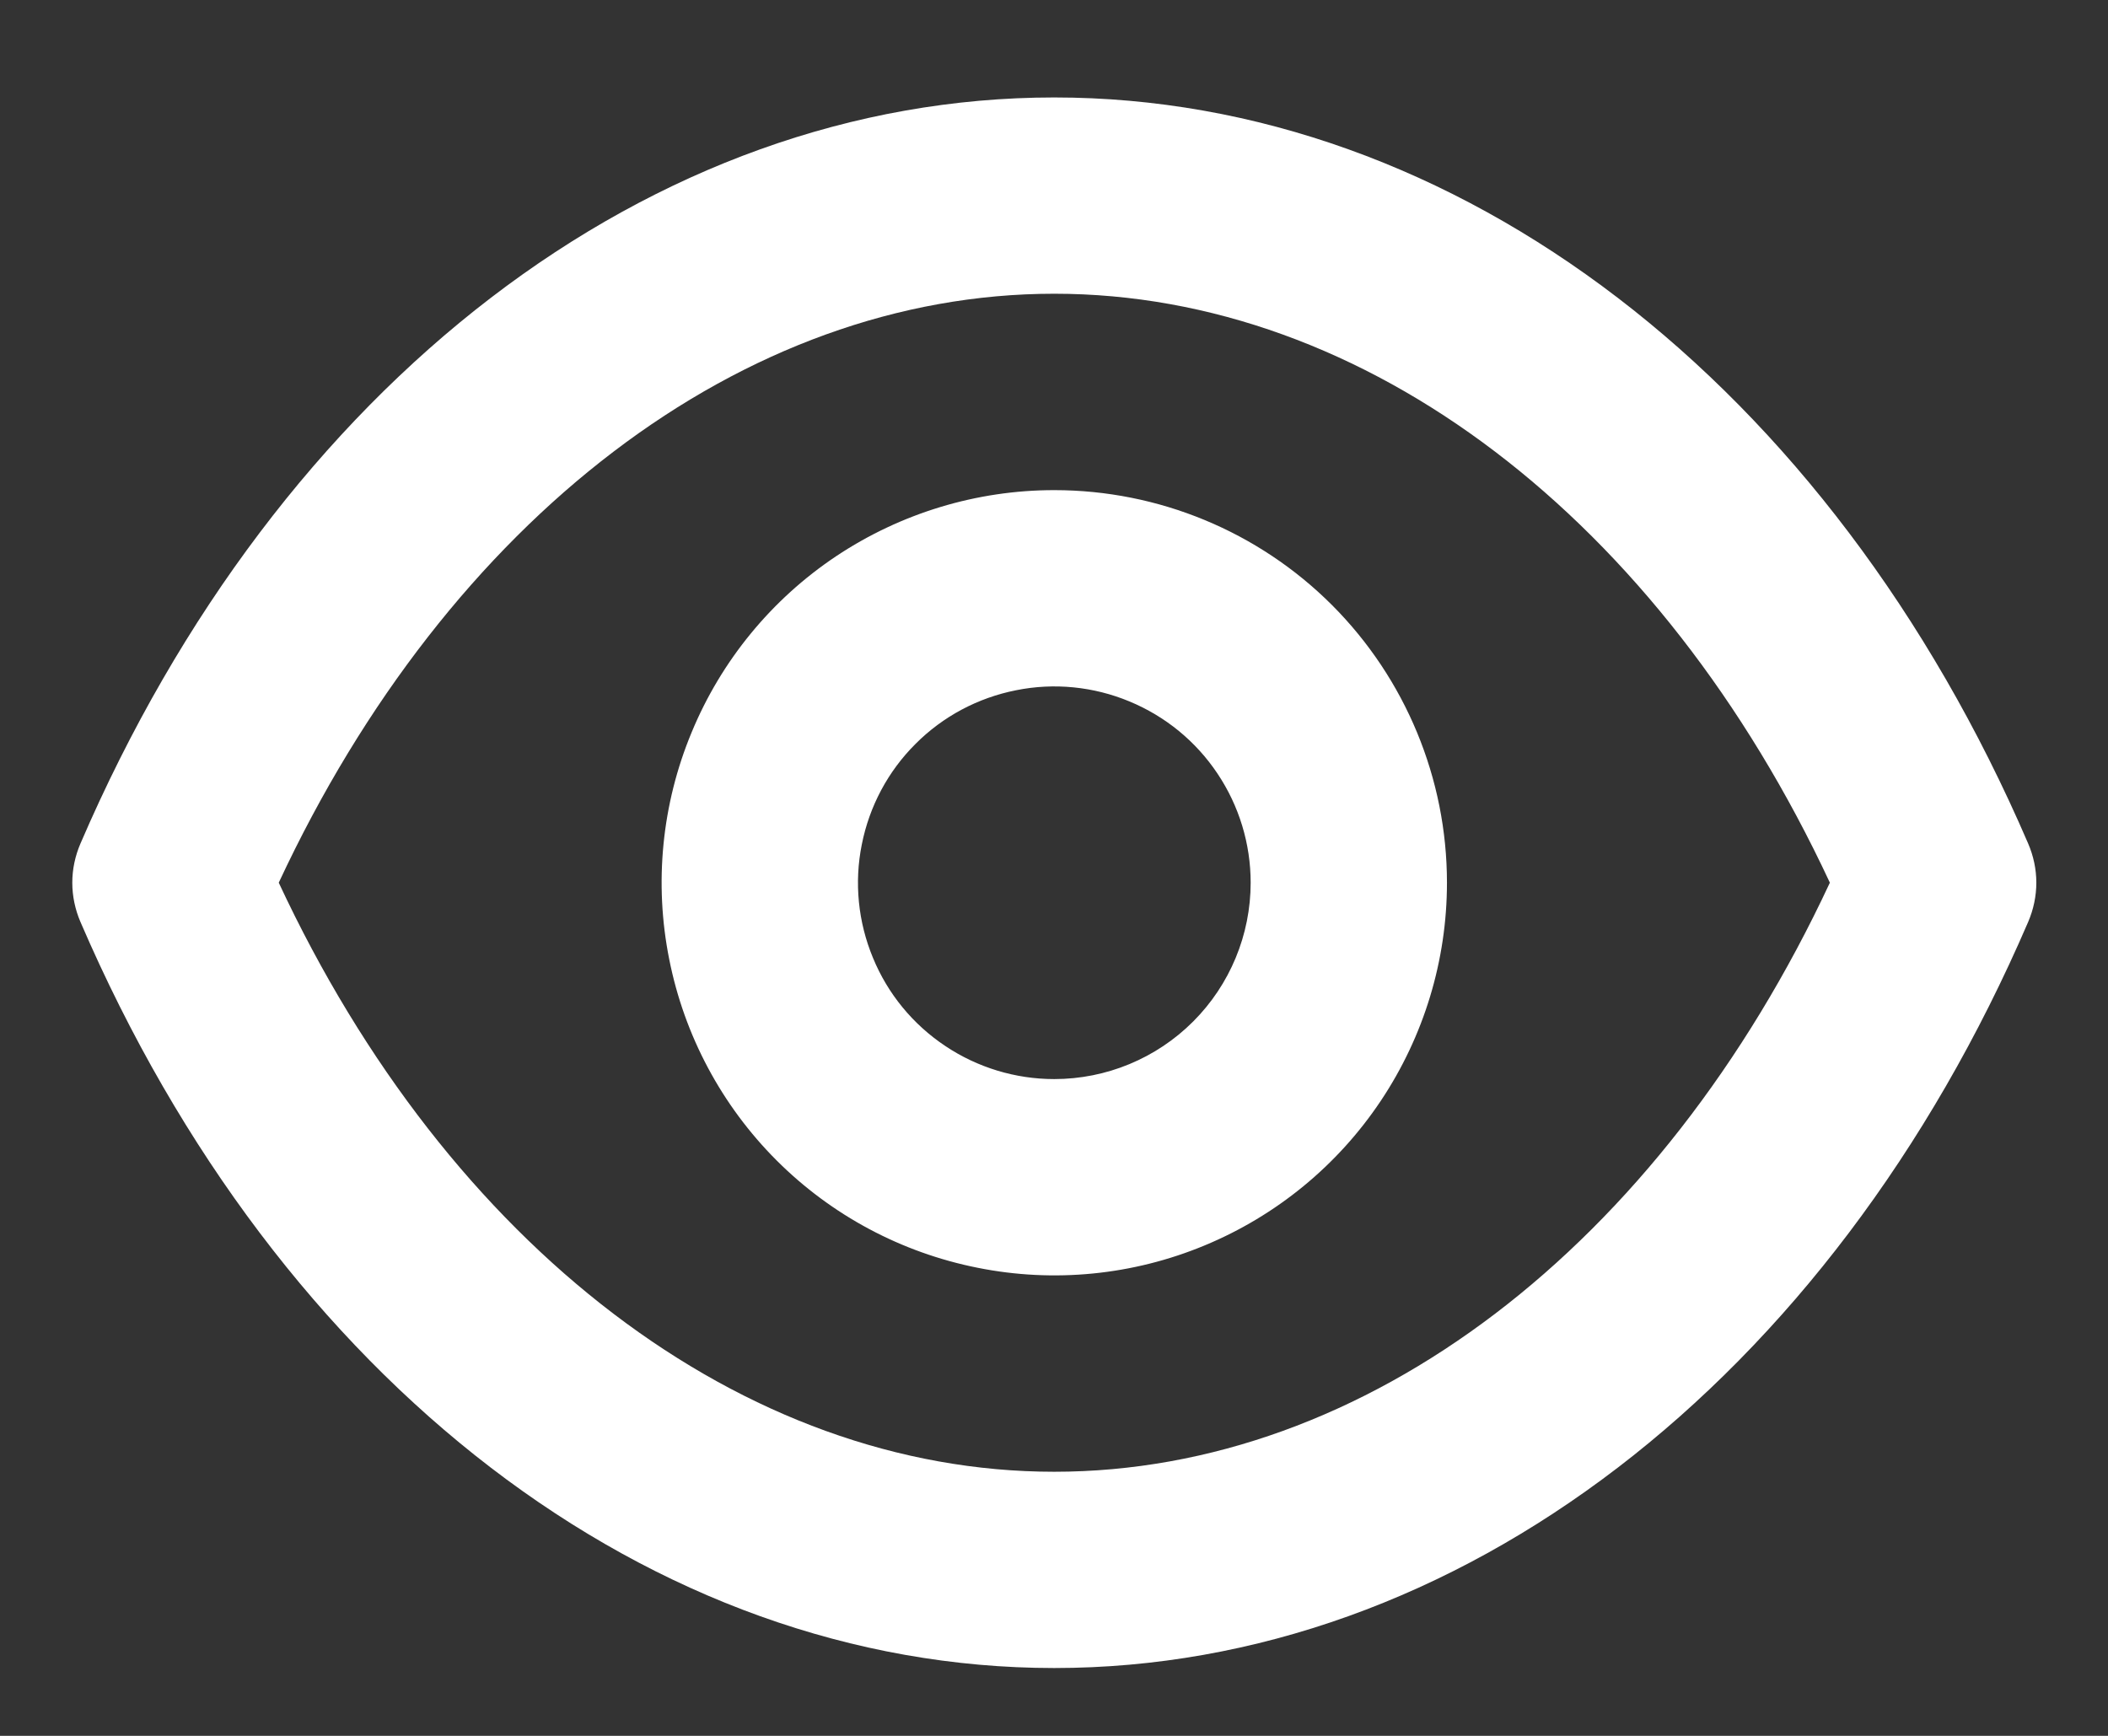 <svg width="17" height="14" viewBox="0 0 17 14" fill="none" xmlns="http://www.w3.org/2000/svg">
<rect x="0" y="0" width="17" height="14" fill="#333333" stroke="none"/>
<path d="M16.356 6.803C14.757 3.09 11.748 0.786 8.502 0.786C5.257 0.786 2.248 3.09 0.649 6.803C0.606 6.903 0.583 7.01 0.583 7.119C0.583 7.228 0.606 7.336 0.649 7.436C2.248 11.149 5.257 13.453 8.502 13.453C11.748 13.453 14.757 11.149 16.356 7.436C16.399 7.336 16.422 7.228 16.422 7.119C16.422 7.01 16.399 6.903 16.356 6.803ZM8.502 11.87C5.993 11.87 3.618 10.056 2.248 7.119C3.618 4.182 5.993 2.369 8.502 2.369C11.012 2.369 13.387 4.182 14.757 7.119C13.387 10.056 11.012 11.87 8.502 11.87ZM8.502 3.953C7.876 3.953 7.264 4.139 6.743 4.486C6.222 4.834 5.816 5.329 5.577 5.908C5.337 6.486 5.274 7.123 5.397 7.737C5.519 8.352 5.82 8.916 6.263 9.359C6.706 9.802 7.27 10.103 7.885 10.225C8.499 10.348 9.136 10.285 9.714 10.045C10.293 9.805 10.787 9.4 11.135 8.879C11.483 8.358 11.669 7.746 11.669 7.119C11.669 6.28 11.335 5.474 10.742 4.88C10.148 4.286 9.342 3.953 8.502 3.953ZM8.502 8.703C8.189 8.703 7.883 8.61 7.623 8.436C7.362 8.262 7.159 8.015 7.04 7.725C6.92 7.436 6.888 7.118 6.95 6.811C7.011 6.503 7.161 6.221 7.383 6C7.604 5.778 7.886 5.628 8.194 5.567C8.501 5.505 8.819 5.537 9.108 5.657C9.398 5.777 9.645 5.979 9.819 6.24C9.993 6.5 10.086 6.806 10.086 7.119C10.086 7.539 9.919 7.942 9.622 8.239C9.325 8.536 8.922 8.703 8.502 8.703Z" fill="white"/>
</svg>

